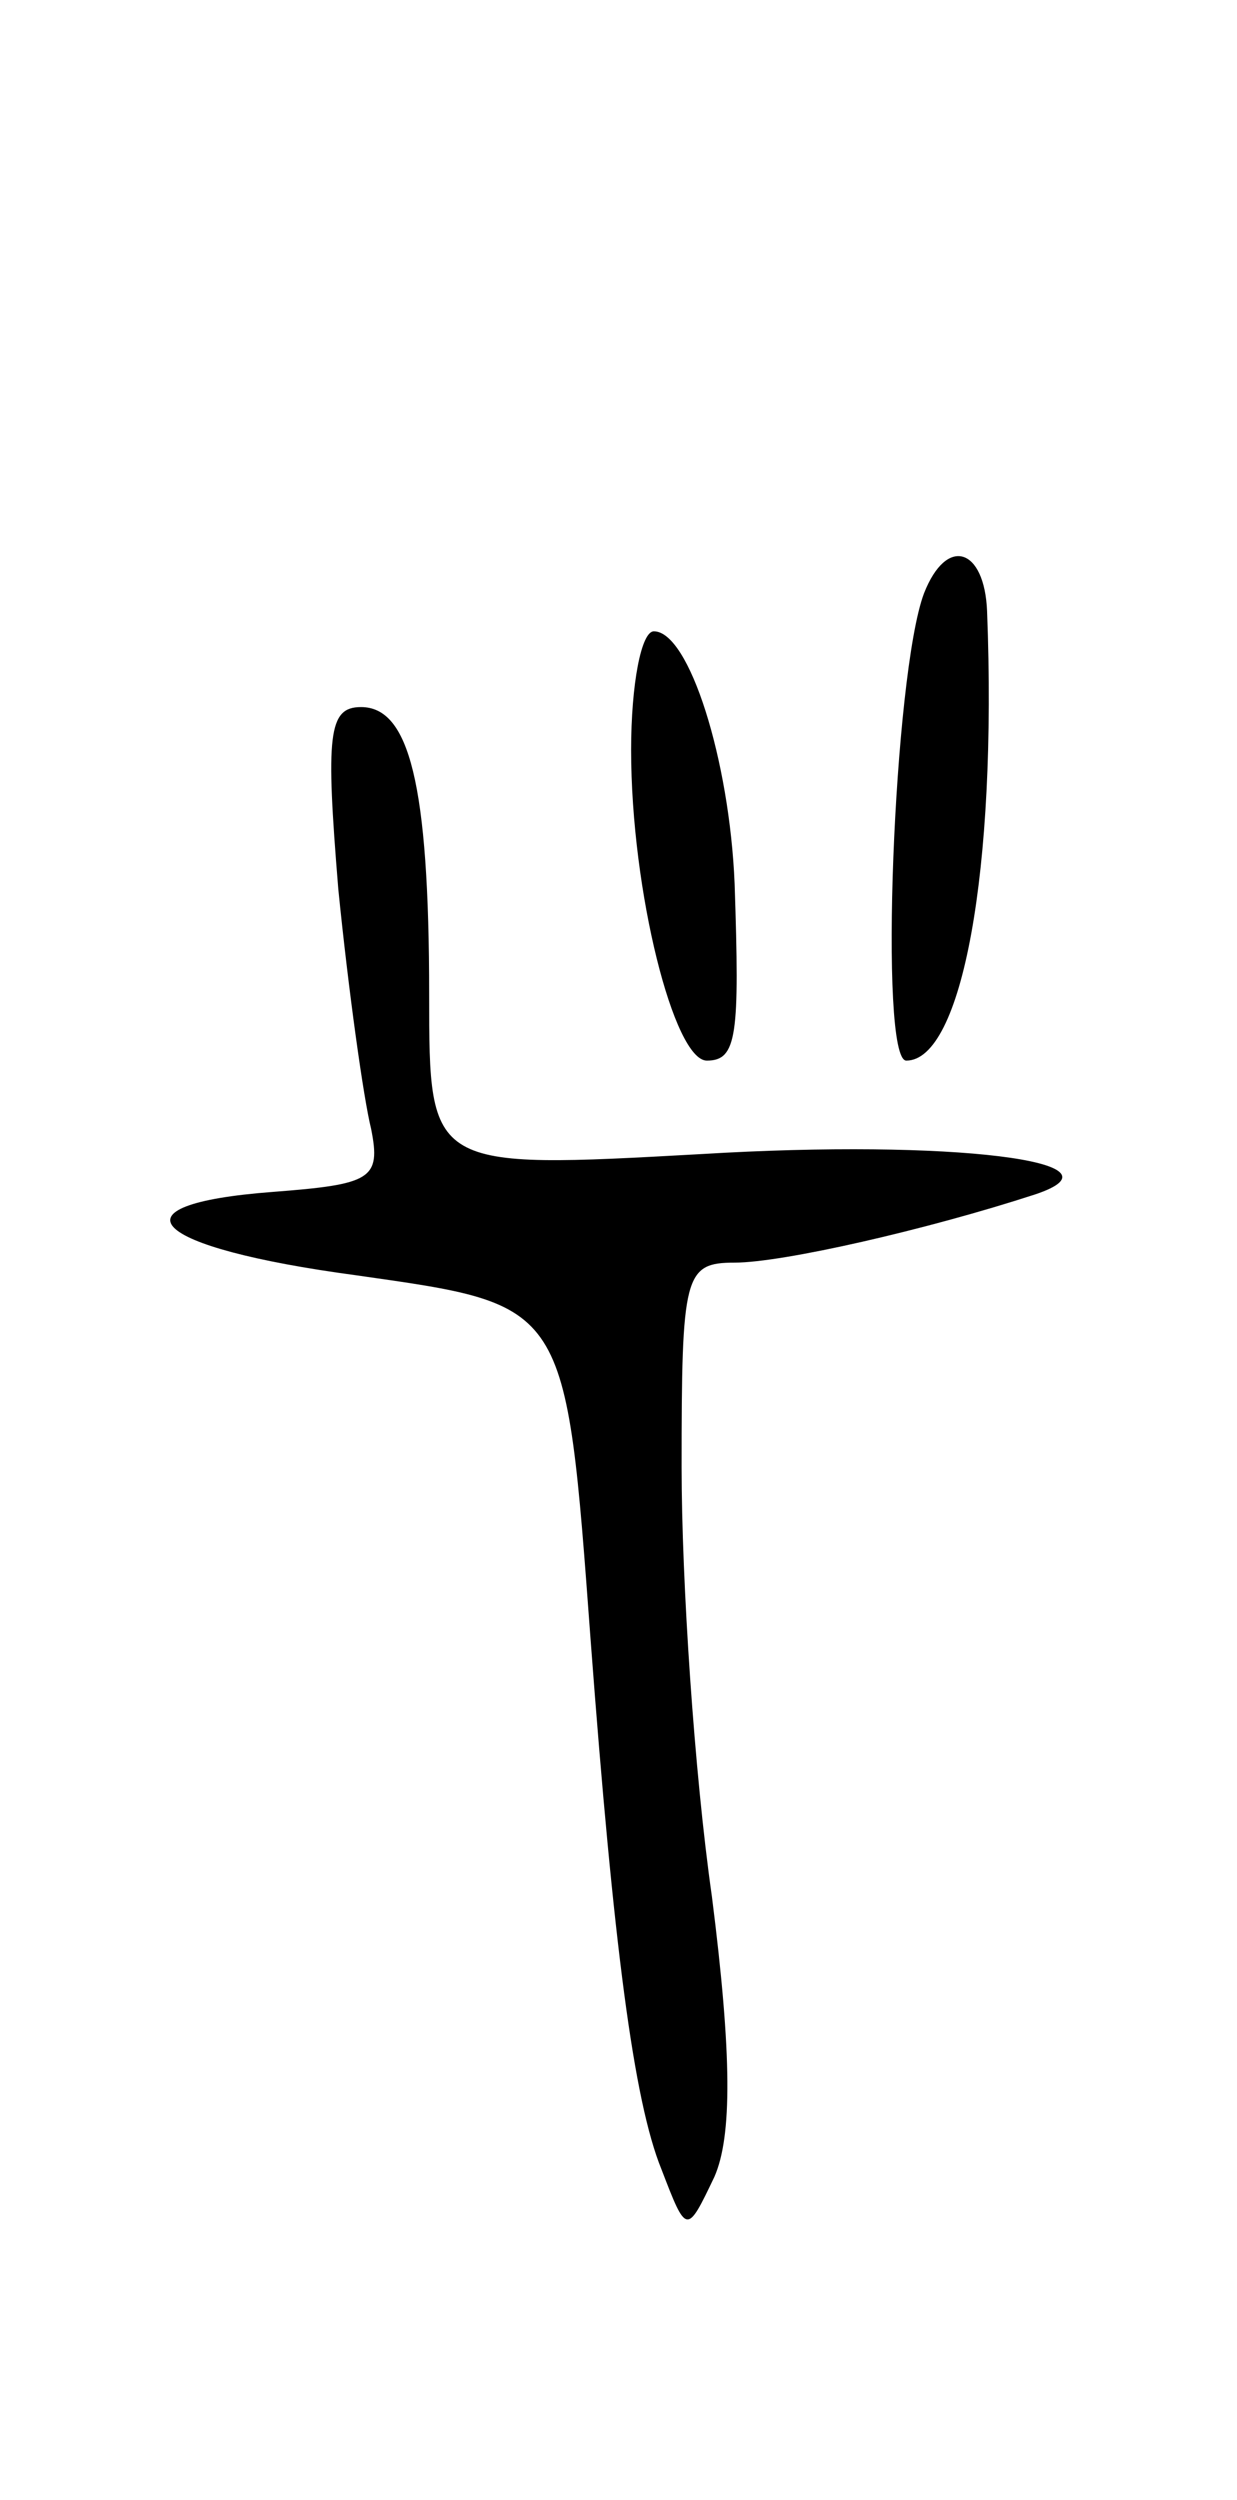 <svg version="1.0" xmlns="http://www.w3.org/2000/svg"
 width="49pt" height="99pt" viewBox="0 0 49 99"
 preserveAspectRatio="xMidYMid meet">
<g transform="translate(0,99) scale(0.1,-0.1)"
fill="#000000" stroke="none">
<path d="M366 755 c-12 -32 -18 -185 -7 -185 22 0 36 75 32 178 -1 25 -16 30
-25 7z"/>
<path d="M250 693 c0 -56 17 -123 30 -123 12 0 13 10 11 70 -2 49 -18 100 -32
100 -5 0 -9 -21 -9 -47z"/>
<path d="M134 638 c4 -40 10 -83 13 -95 4 -20 0 -22 -39 -25 -66 -5 -49 -22
33 -33 84 -12 83 -10 93 -145 9 -120 17 -182 28 -209 10 -26 10 -26 21 -3 7
16 7 48 -1 111 -7 49 -12 125 -12 170 0 76 1 81 21 81 19 0 76 13 119 27 39
13 -33 22 -132 16 -108 -6 -108 -6 -108 63 0 84 -8 114 -27 114 -13 0 -14 -11
-9 -72z"/>
</g>
</svg>
